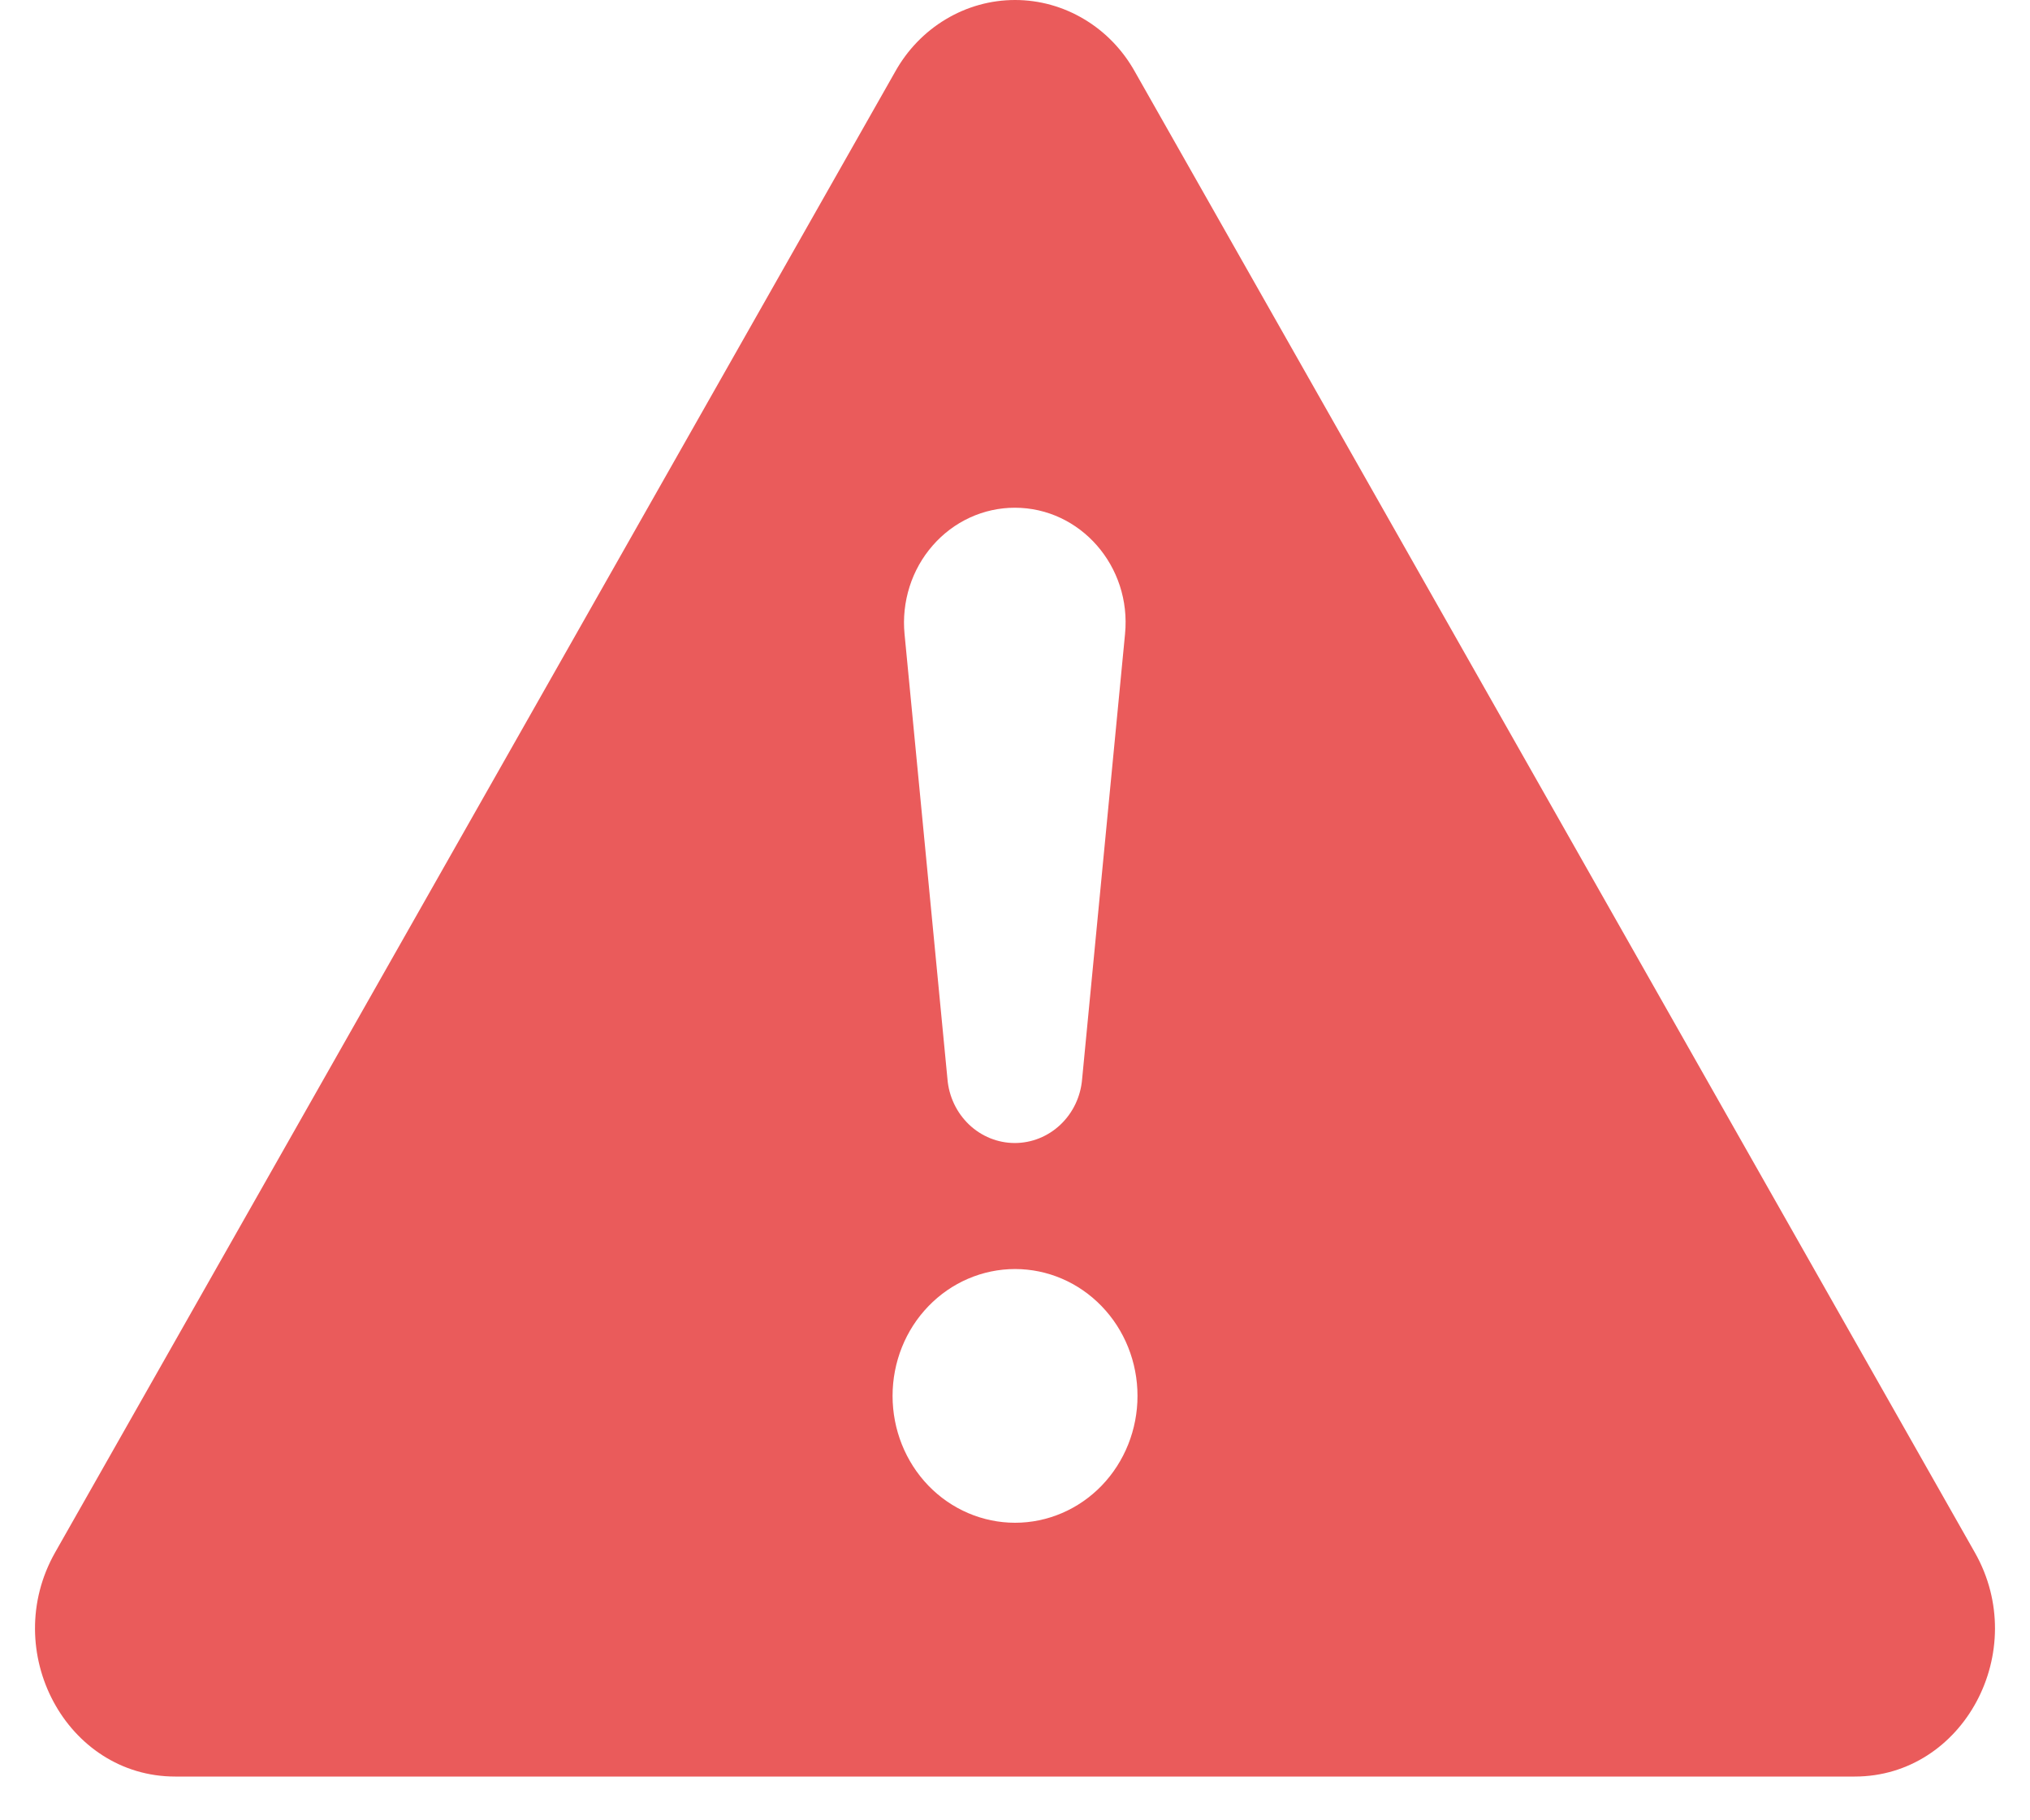 <svg width="29" height="26" viewBox="0 0 29 26" fill="none" xmlns="http://www.w3.org/2000/svg">
<path d="M16.215 1.028C16.042 0.716 15.792 0.456 15.491 0.276C15.19 0.095 14.848 0 14.501 0C14.153 0 13.811 0.095 13.51 0.276C13.209 0.456 12.959 0.716 12.786 1.028L0.788 22.173C-0.011 23.583 0.947 25.375 2.503 25.375H26.496C28.052 25.375 29.012 23.581 28.211 22.173L16.215 1.028ZM14.497 7.252C15.433 7.252 16.166 8.089 16.072 9.055L15.459 15.411C15.439 15.661 15.329 15.893 15.15 16.063C14.972 16.232 14.739 16.326 14.497 16.326C14.255 16.326 14.022 16.232 13.844 16.063C13.666 15.893 13.555 15.661 13.535 15.411L12.922 9.055C12.9 8.827 12.925 8.597 12.994 8.379C13.063 8.162 13.175 7.962 13.324 7.792C13.472 7.622 13.653 7.486 13.855 7.393C14.057 7.3 14.276 7.252 14.497 7.252ZM14.501 18.126C14.965 18.126 15.41 18.317 15.738 18.657C16.066 18.996 16.25 19.457 16.25 19.938C16.25 20.419 16.066 20.88 15.738 21.22C15.41 21.559 14.965 21.75 14.501 21.75C14.037 21.75 13.591 21.559 13.263 21.22C12.935 20.88 12.751 20.419 12.751 19.938C12.751 19.457 12.935 18.996 13.263 18.657C13.591 18.317 14.037 18.126 14.501 18.126Z" fill="#EA5B5B"/>
</svg>
